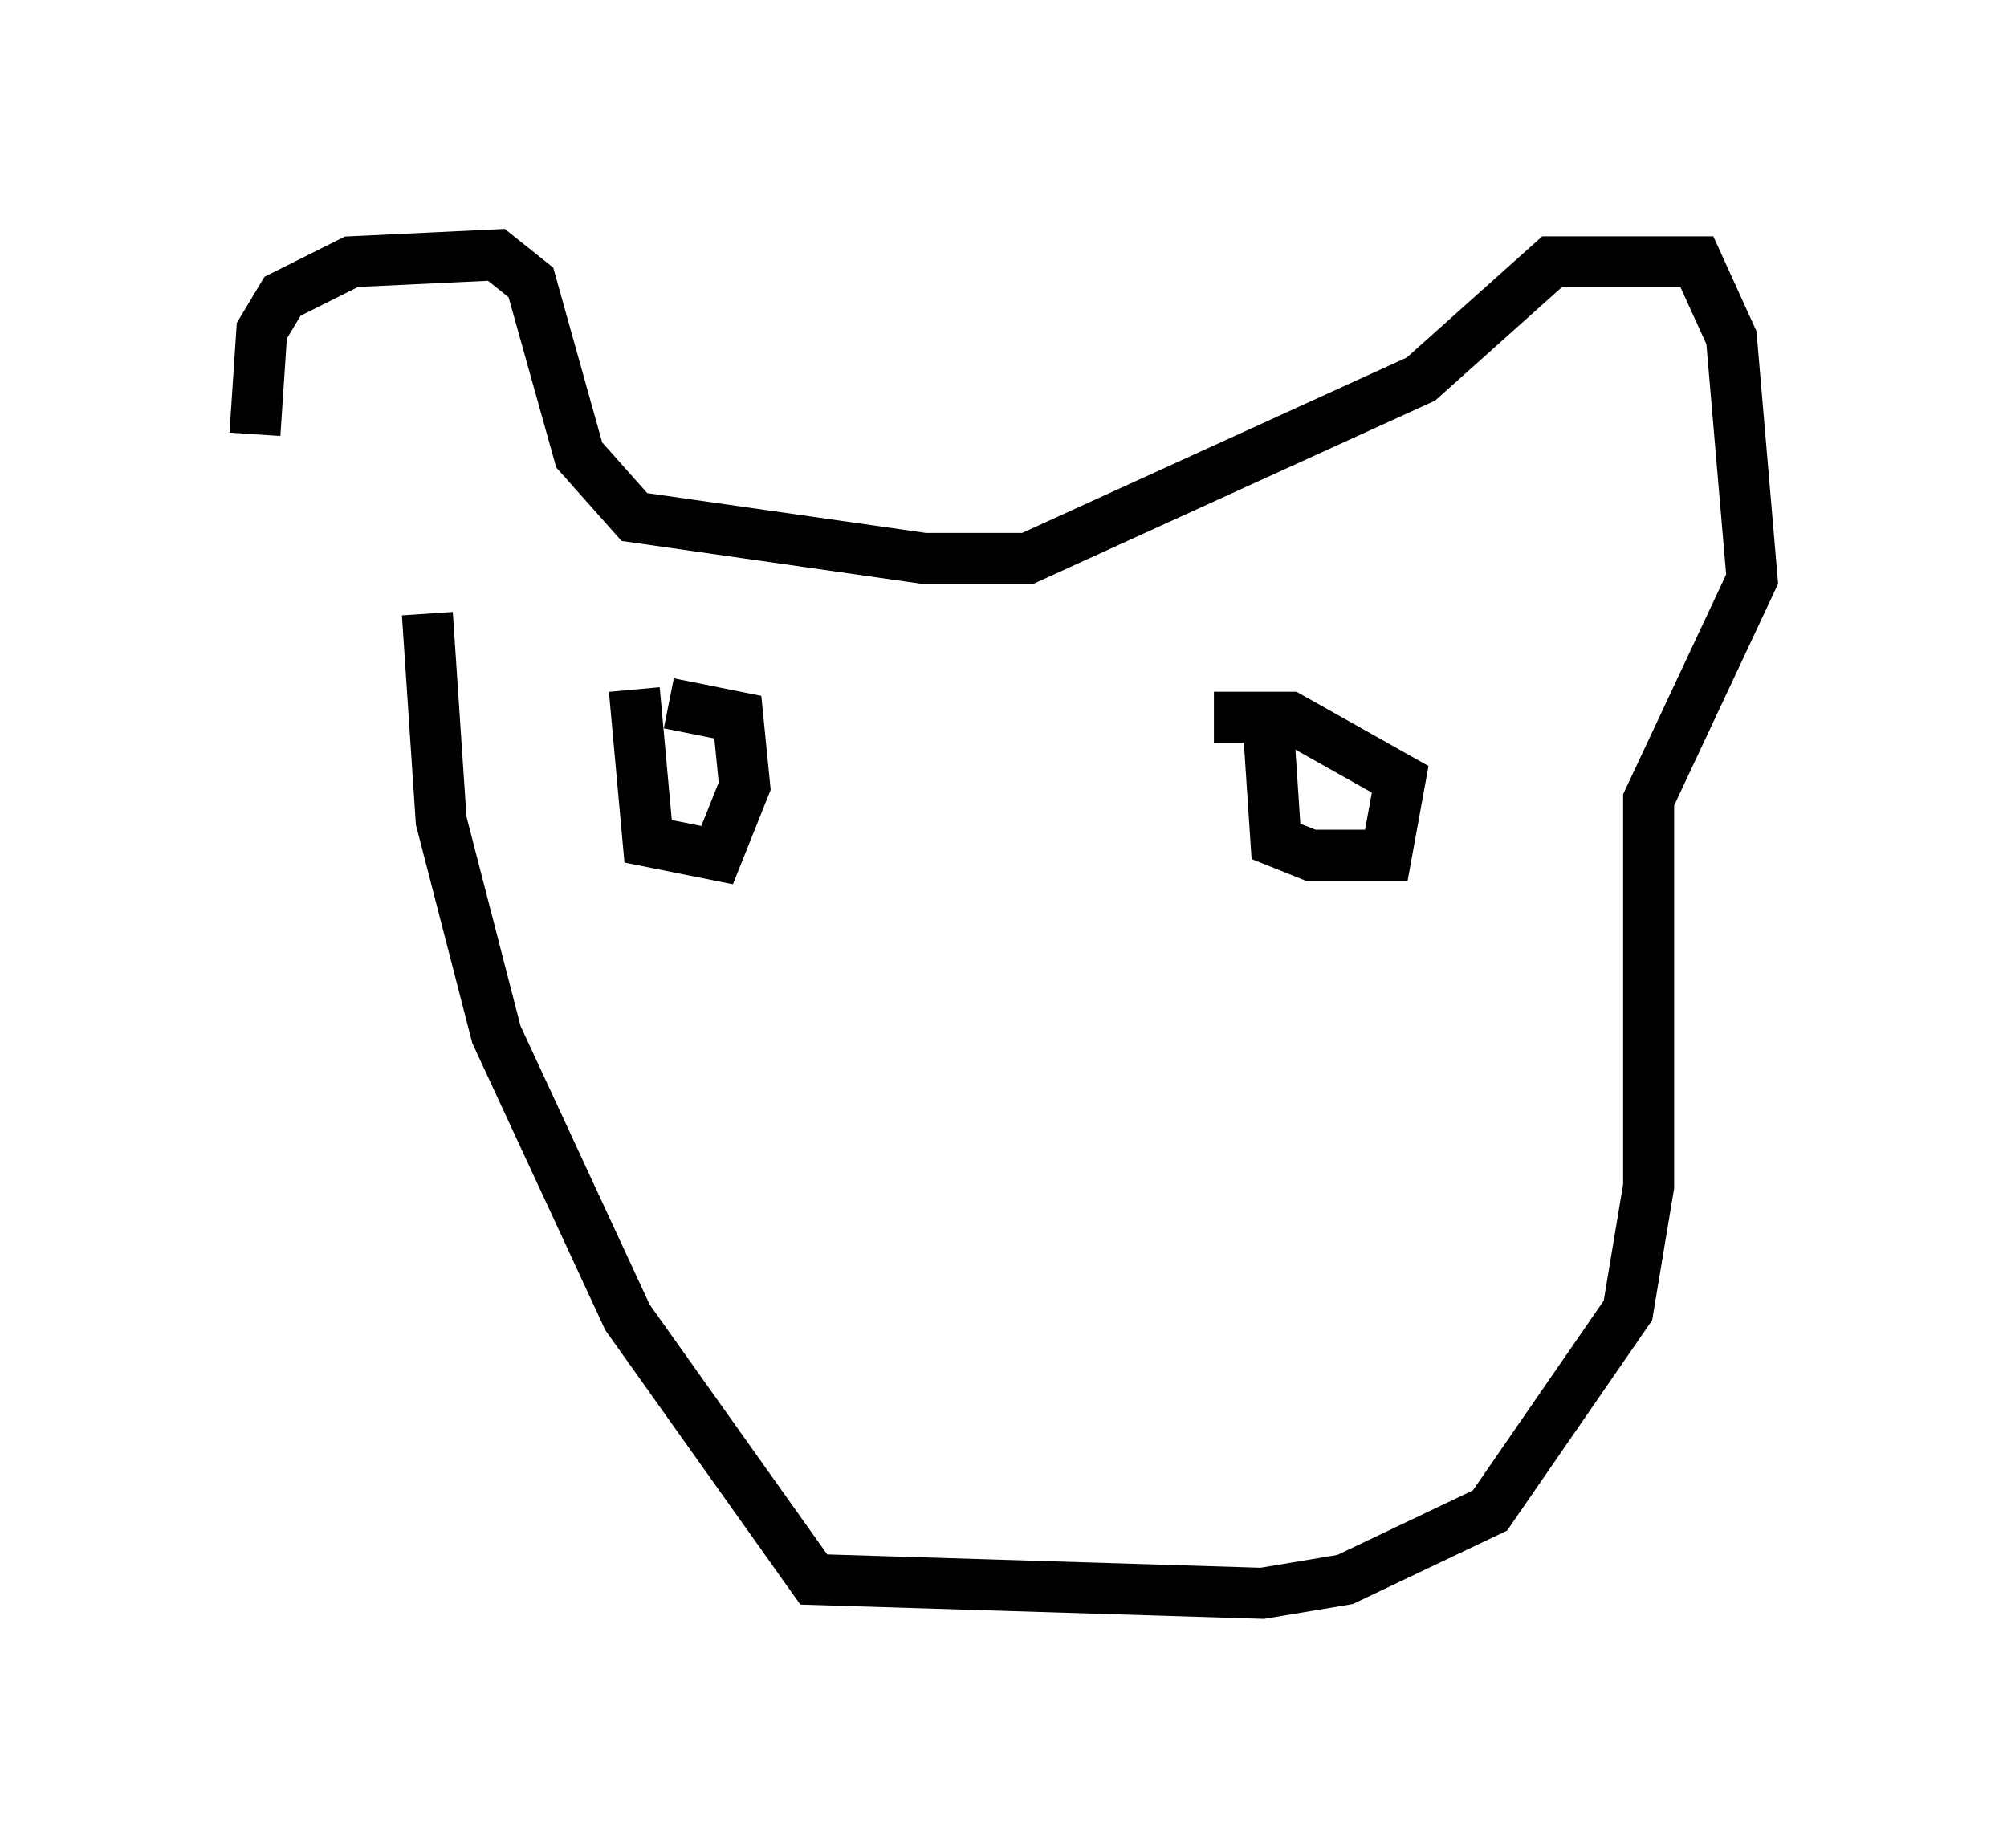 <?xml version="1.0" encoding="utf-8" ?>
<svg baseProfile="full" height="36.251" version="1.1" width="39.364" xmlns="http://www.w3.org/2000/svg" xmlns:ev="http://www.w3.org/2001/xml-events" xmlns:xlink="http://www.w3.org/1999/xlink"><defs /><rect fill="white" height="36.251" width="39.364" x="0" y="0" /><path d="M7.571, 12.442 m-2.571, -3.924 l0.135, -2.03 0.406, -0.677 l1.353, -0.677 2.842, -0.135 l0.677, 0.541 0.947, 3.383 l1.083, 1.218 5.683, 0.812 l2.03, 0.0 7.713, -3.518 l2.571, -2.3 2.842, 0.0 l0.677, 1.488 0.406, 4.736 l-2.03, 4.33 0.0, 7.578 l-0.406, 2.436 -2.706, 3.924 l-2.842, 1.353 -1.624, 0.271 l-8.796, -0.271 -3.654, -5.142 l-2.571, -5.548 -1.083, -4.195 l-0.271, -4.059 m4.059, 1.488 l0.271, 2.977 1.353, 0.271 l0.541, -1.353 -0.135, -1.353 l-1.353, -0.271 m11.773, 0.677 l0.135, 2.03 0.677, 0.271 l1.488, 0.0 0.271, -1.488 l-2.165, -1.218 -1.488, 0.0 " fill="none" stroke="black" stroke-width="1" /></svg>